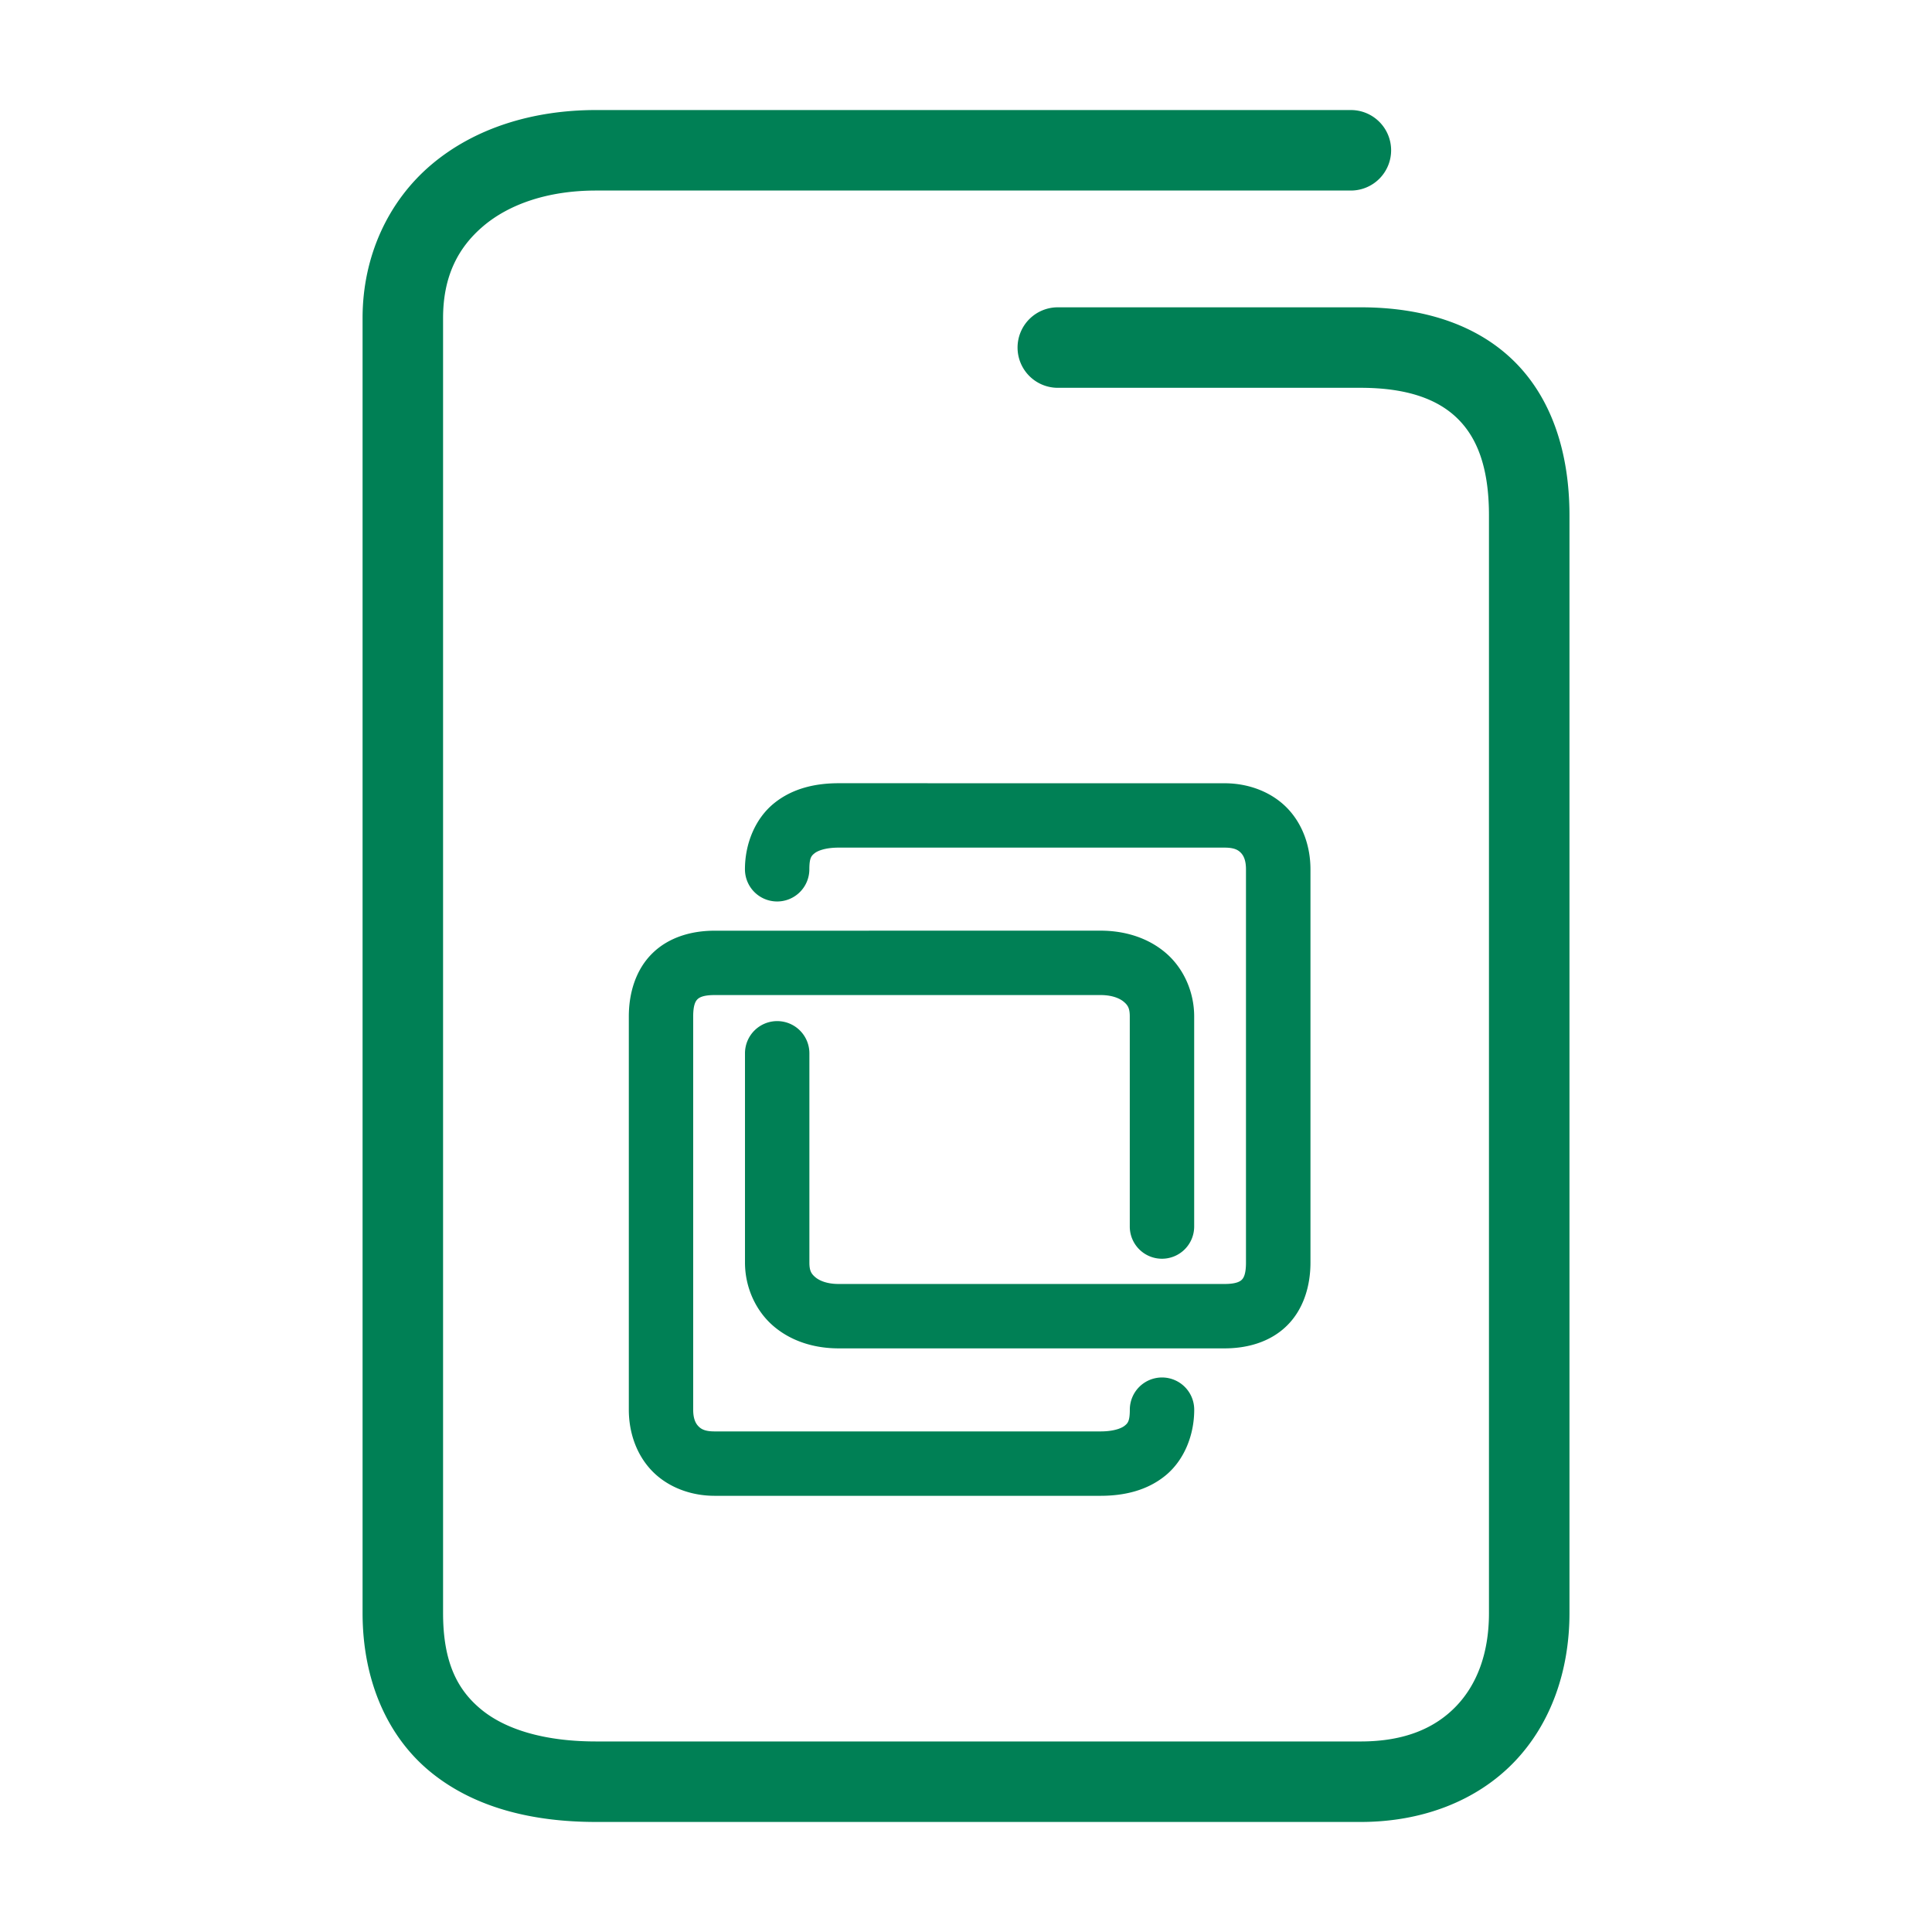 <svg xmlns="http://www.w3.org/2000/svg" width="48" height="48">
	<path d="m 14.809,2.734 c -1.586,0 -3.026,0.455 -4.092,1.357 C 9.651,4.994 9.008,6.357 9.008,7.904 V 40.074 c 0,1.681 0.62,3.086 1.707,3.965 1.087,0.879 2.523,1.227 4.094,1.227 h 18.996 c 1.547,0 2.893,-0.534 3.811,-1.486 0.918,-0.952 1.377,-2.274 1.377,-3.705 V 12.805 c 0,-1.577 -0.451,-2.931 -1.396,-3.85 -0.946,-0.919 -2.285,-1.32 -3.791,-1.32 h -7.525 a 1,1 0 0 0 -1,1 1,1 0 0 0 1,1 h 7.525 c 1.162,0 1.917,0.288 2.398,0.756 0.482,0.468 0.789,1.2 0.789,2.414 v 27.27 c 0,1.013 -0.306,1.786 -0.818,2.318 -0.513,0.532 -1.26,0.873 -2.369,0.873 H 14.809 c -1.271,0 -2.233,-0.293 -2.836,-0.781 -0.603,-0.488 -0.965,-1.177 -0.965,-2.41 V 7.904 c 0,-1.027 0.364,-1.748 1,-2.287 0.636,-0.539 1.596,-0.883 2.801,-0.883 H 33.562 a 1,1 0 0 0 1,-1 1,1 0 0 0 -1,-1 z m 6.025,16.725 c -0.572,0 -1.144,0.125 -1.605,0.5 -0.462,0.375 -0.721,0.995 -0.721,1.639 a 0.8,0.8 0 0 0 0.801,0.799 0.8,0.8 0 0 0 0.799,-0.799 c 0,-0.287 0.053,-0.337 0.129,-0.398 0.075,-0.061 0.266,-0.141 0.598,-0.141 h 9.59 c 0.246,0 0.34,0.062 0.406,0.131 0.066,0.069 0.125,0.185 0.125,0.408 v 9.77 c 0,0.301 -0.064,0.387 -0.105,0.428 -0.042,0.041 -0.14,0.104 -0.426,0.104 h -9.59 c -0.291,0 -0.479,-0.084 -0.578,-0.168 -0.099,-0.084 -0.148,-0.159 -0.148,-0.363 v -5.199 a 0.8,0.8 0 0 0 -0.799,-0.801 0.8,0.8 0 0 0 -0.801,0.801 v 5.199 c 0,0.618 0.27,1.206 0.713,1.582 0.442,0.376 1.016,0.549 1.613,0.549 h 9.59 c 0.563,0 1.131,-0.156 1.543,-0.559 0.412,-0.402 0.59,-0.982 0.59,-1.572 v -9.77 c 0,-0.557 -0.183,-1.11 -0.572,-1.516 -0.389,-0.405 -0.962,-0.623 -1.561,-0.623 z m -3.08,3.664 c -0.563,0 -1.131,0.156 -1.543,0.559 -0.412,0.402 -0.588,0.982 -0.588,1.572 v 9.77 c 0,0.557 0.183,1.11 0.572,1.516 0.389,0.405 0.96,0.623 1.559,0.623 h 9.59 c 0.572,0 1.146,-0.125 1.607,-0.5 0.462,-0.375 0.719,-0.995 0.719,-1.639 a 0.8,0.8 0 0 0 -0.799,-0.801 0.8,0.8 0 0 0 -0.801,0.801 c 0,0.287 -0.053,0.337 -0.129,0.398 -0.075,0.061 -0.266,0.141 -0.598,0.141 h -9.59 c -0.246,0 -0.338,-0.062 -0.404,-0.131 -0.066,-0.069 -0.127,-0.185 -0.127,-0.408 v -9.77 c 0,-0.301 0.066,-0.387 0.107,-0.428 0.042,-0.041 0.138,-0.104 0.424,-0.104 h 9.59 c 0.291,0 0.479,0.084 0.578,0.168 0.099,0.084 0.148,0.159 0.148,0.363 v 5.219 a 0.8,0.8 0 0 0 0.801,0.801 0.8,0.8 0 0 0 0.799,-0.801 v -5.219 c 0,-0.618 -0.268,-1.206 -0.711,-1.582 -0.442,-0.376 -1.018,-0.549 -1.615,-0.549 z" fill="#008055"/>
</svg>
